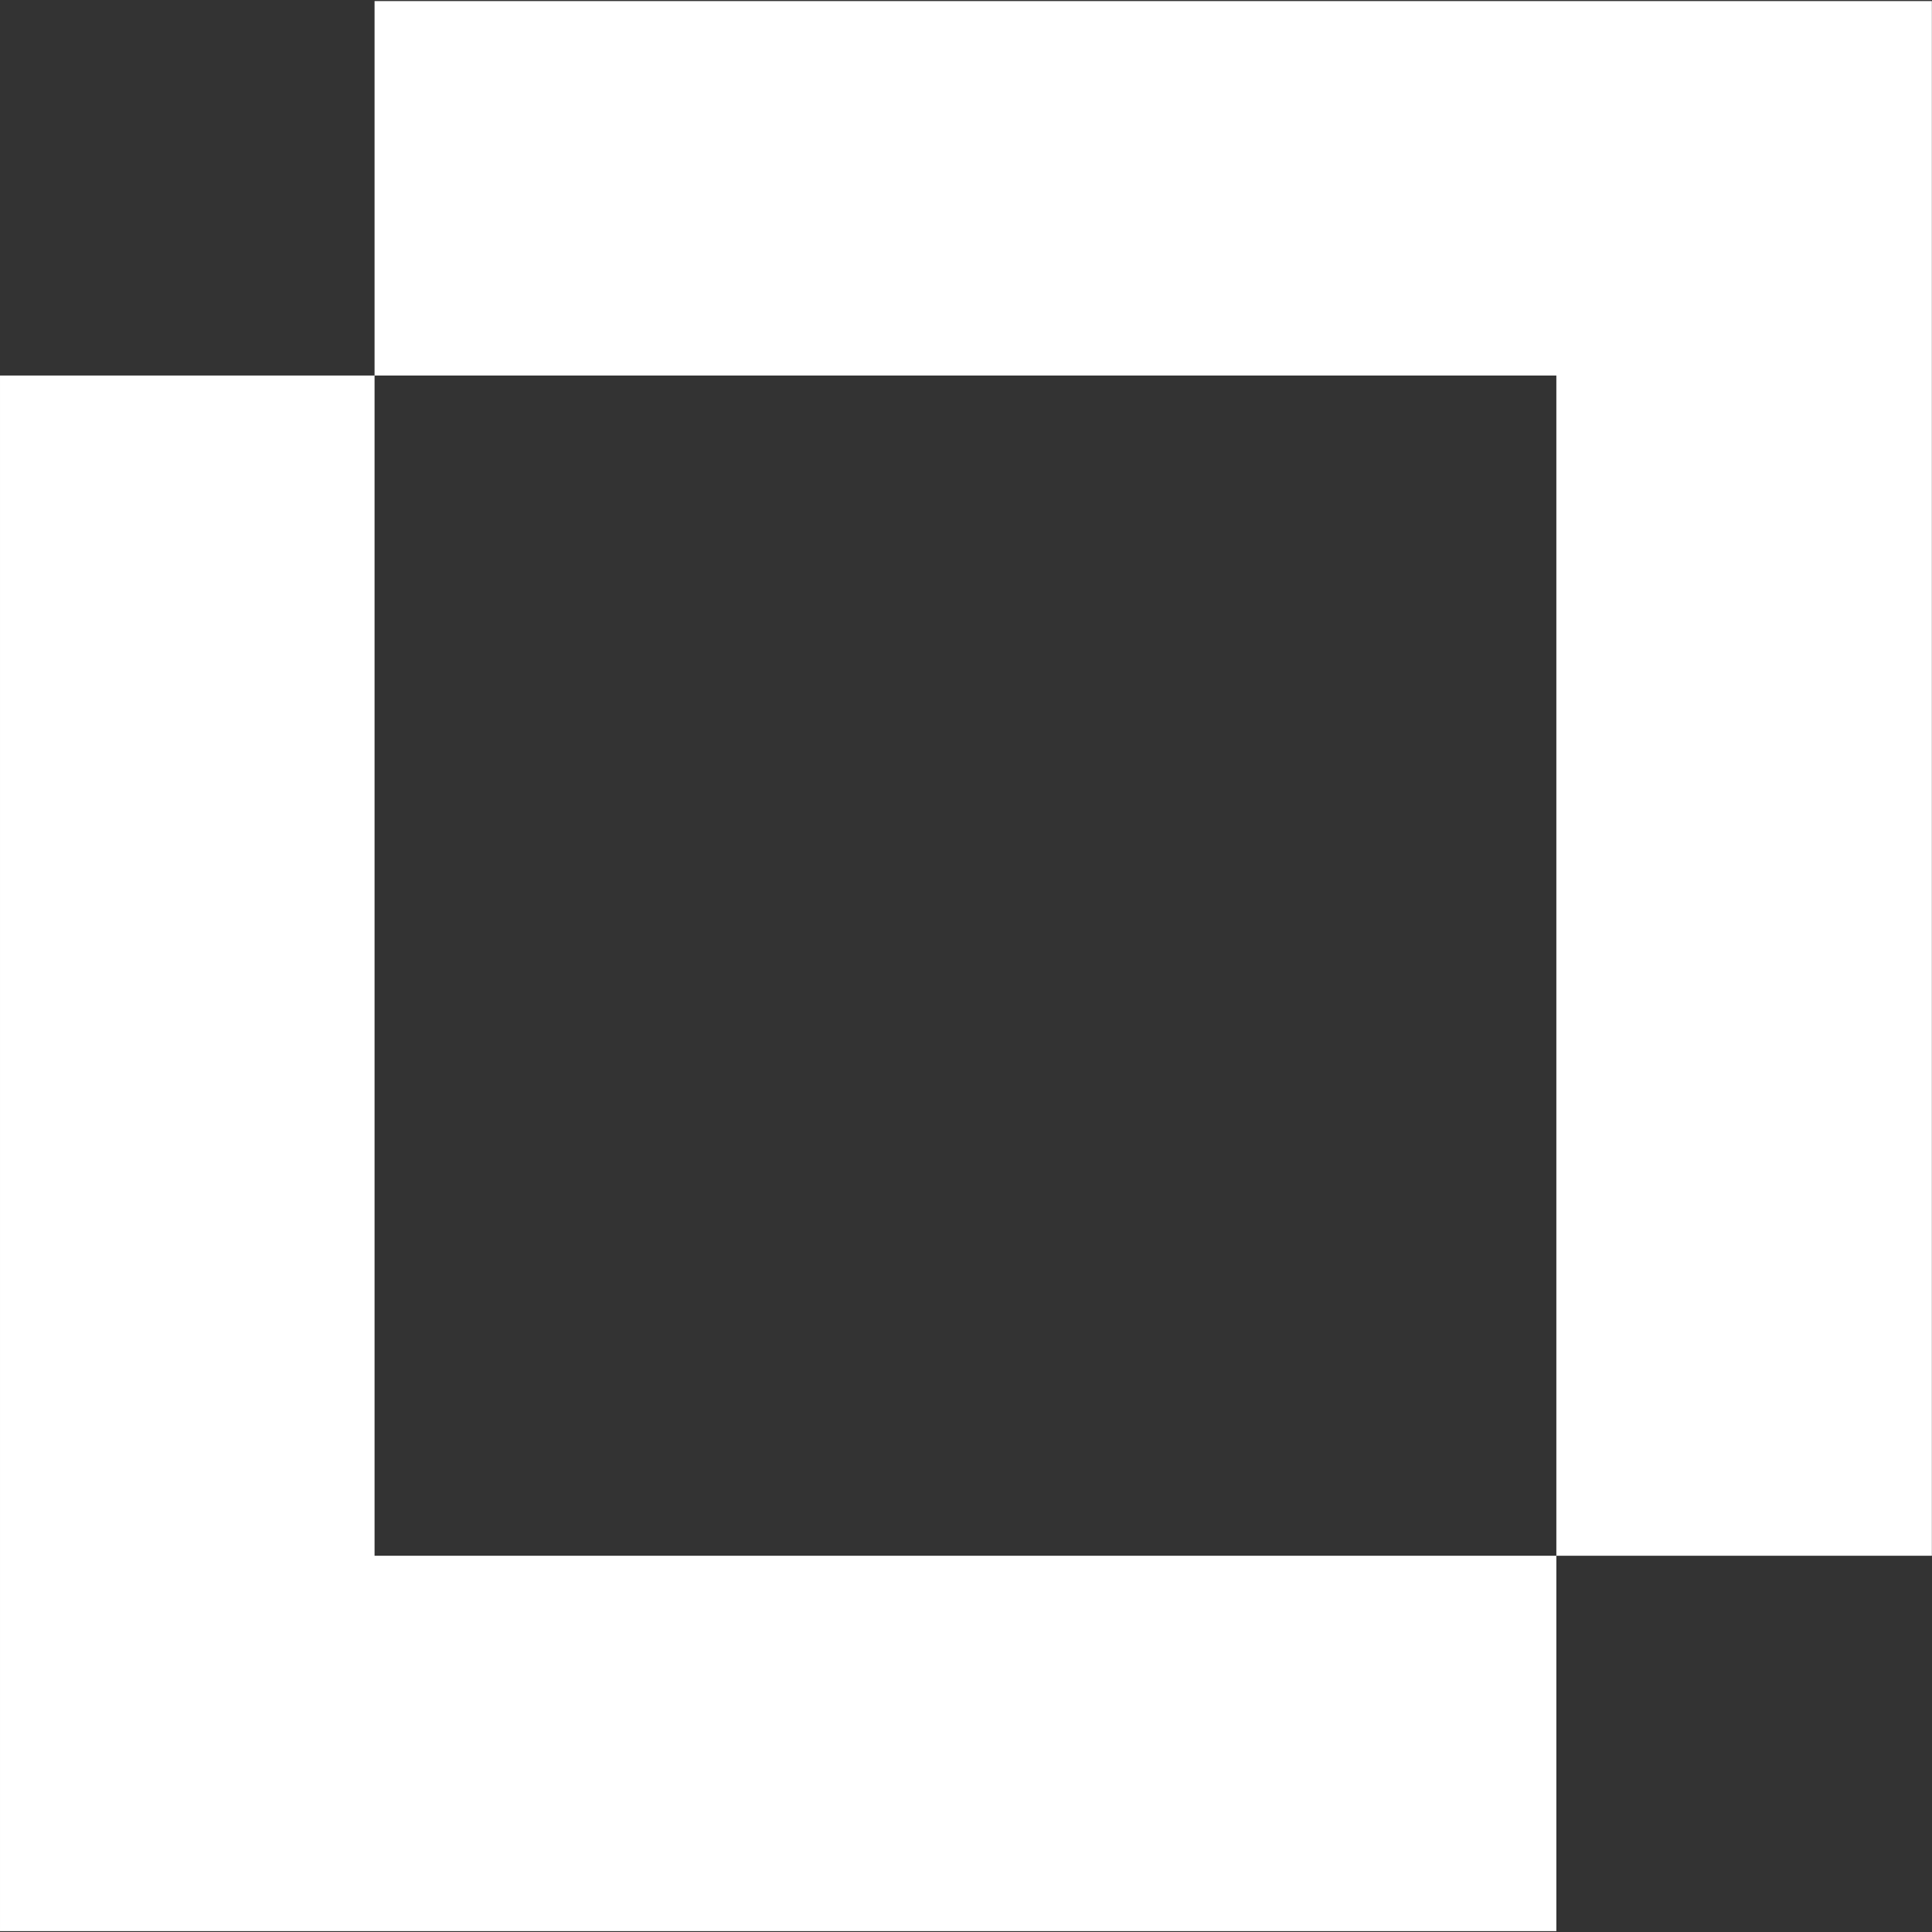 <svg version="1.2" xmlns="http://www.w3.org/2000/svg" viewBox="0 0 1582 1582" width="1582" height="1582">
	<rect x="0" y="0" width="1582" height="1582" fill="#333333" stroke="none"/>
	<title>mf_logo_white-svg</title>
	<style>
		.s0 { fill: #ffffff } 
	</style>
	<g id="Layer">
		<g id="Layer">
			<g id="Layer">
				<path id="Layer" class="s0" d="m1581.9 0.9v1273h-307.5v-966.4h-967.7v-306.6zm-307.5 1273v307.4h-1274.4v-1273.8h306.7v966.4z"/>
			</g>
		</g>
	</g>
</svg>